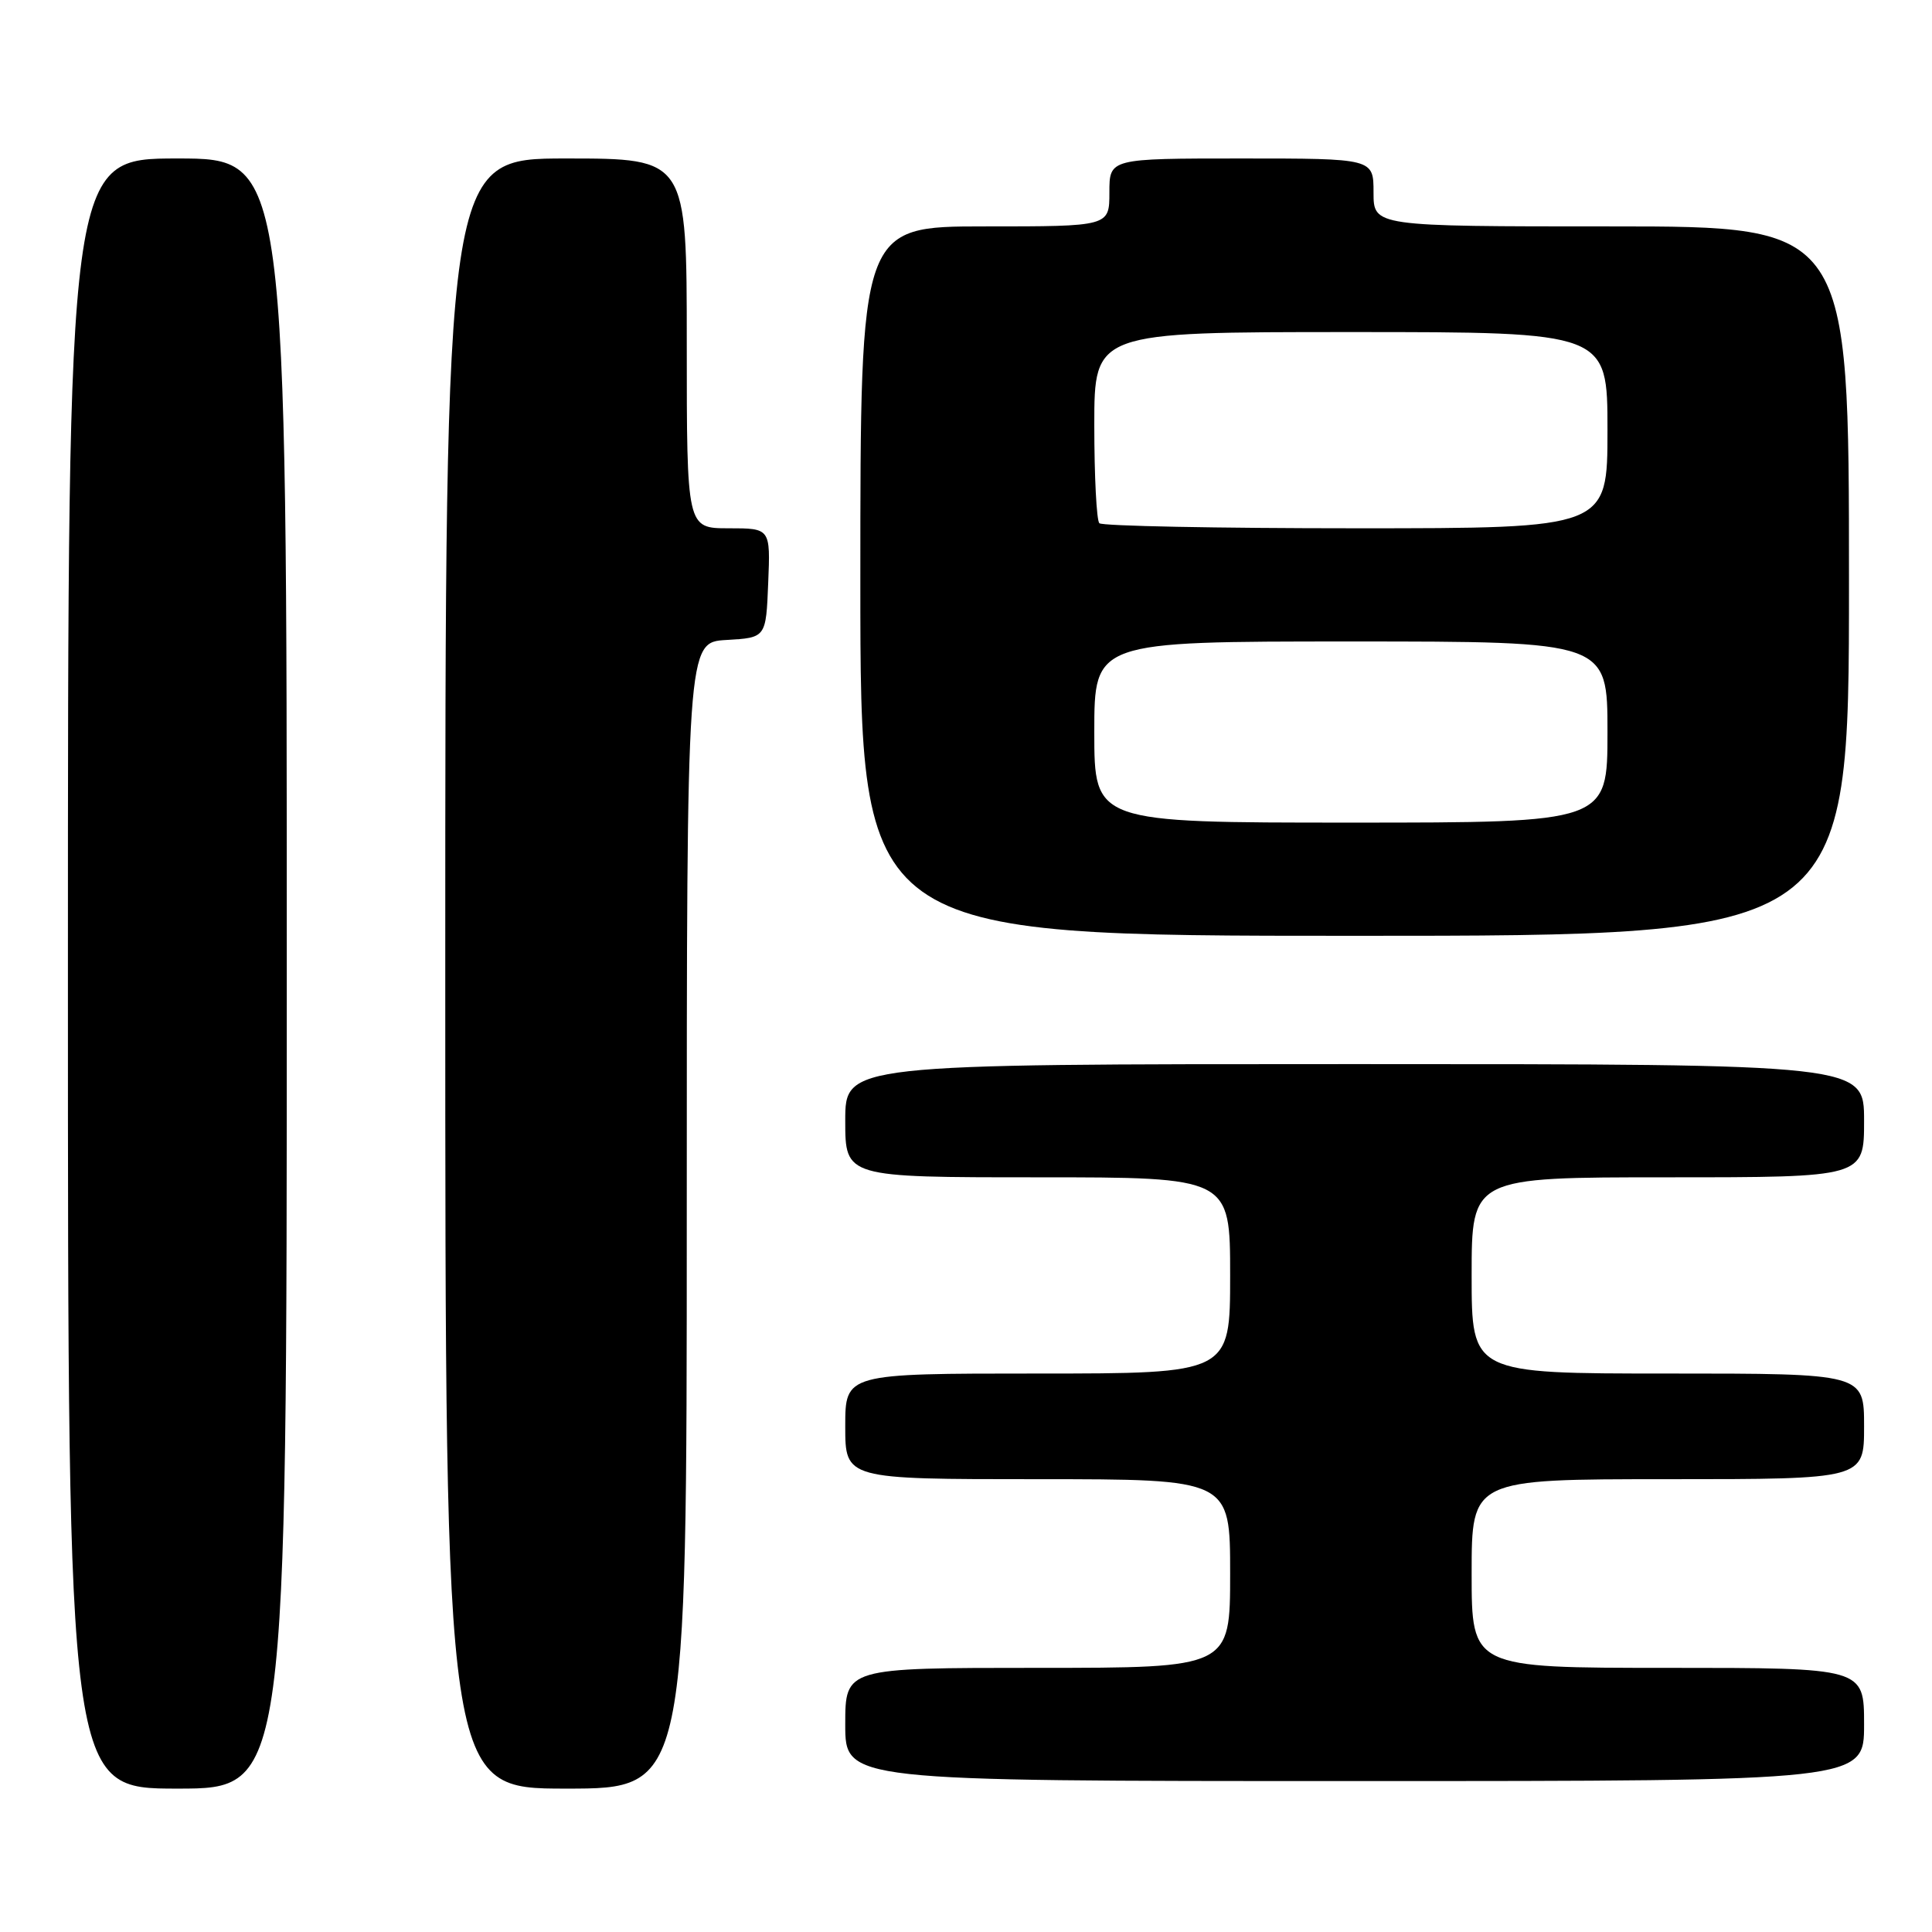 <?xml version="1.0" encoding="UTF-8" standalone="no"?>
<!DOCTYPE svg PUBLIC "-//W3C//DTD SVG 1.1//EN" "http://www.w3.org/Graphics/SVG/1.1/DTD/svg11.dtd" >
<svg xmlns="http://www.w3.org/2000/svg" xmlns:xlink="http://www.w3.org/1999/xlink" version="1.1" viewBox="0 0 256 256">
 <g >
 <path fill="currentColor"
d=" M 38.00 129.00 C 38.00 21.00 38.00 21.00 23.50 21.00 C 9.00 21.00 9.00 21.00 9.00 129.00 C 9.00 237.00 9.00 237.00 23.50 237.00 C 38.00 237.00 38.00 237.00 38.00 129.00 Z  M 91.00 161.05 C 91.00 85.10 91.00 85.10 96.25 84.80 C 101.50 84.50 101.50 84.50 101.79 77.25 C 102.09 70.00 102.09 70.00 96.54 70.00 C 91.00 70.00 91.00 70.00 91.00 45.50 C 91.00 21.00 91.00 21.00 75.00 21.00 C 59.00 21.00 59.00 21.00 59.00 129.00 C 59.00 237.00 59.00 237.00 75.00 237.00 C 91.00 237.00 91.00 237.00 91.00 161.05 Z  M 247.00 228.50 C 247.00 221.00 247.00 221.00 221.00 221.00 C 195.00 221.00 195.00 221.00 195.00 208.50 C 195.00 196.00 195.00 196.00 221.00 196.00 C 247.00 196.00 247.00 196.00 247.00 189.00 C 247.00 182.00 247.00 182.00 221.00 182.00 C 195.00 182.00 195.00 182.00 195.00 169.00 C 195.00 156.00 195.00 156.00 221.00 156.00 C 247.00 156.00 247.00 156.00 247.00 148.50 C 247.00 141.00 247.00 141.00 179.50 141.00 C 112.00 141.00 112.00 141.00 112.00 148.50 C 112.00 156.00 112.00 156.00 137.50 156.00 C 163.00 156.00 163.00 156.00 163.00 169.00 C 163.00 182.00 163.00 182.00 137.50 182.00 C 112.00 182.00 112.00 182.00 112.00 189.00 C 112.00 196.00 112.00 196.00 137.50 196.00 C 163.00 196.00 163.00 196.00 163.00 208.50 C 163.00 221.00 163.00 221.00 137.50 221.00 C 112.00 221.00 112.00 221.00 112.00 228.50 C 112.00 236.00 112.00 236.00 179.50 236.00 C 247.00 236.00 247.00 236.00 247.00 228.50 Z  M 245.00 77.00 C 245.00 30.00 245.00 30.00 213.50 30.00 C 182.00 30.00 182.00 30.00 182.00 25.50 C 182.00 21.00 182.00 21.00 164.50 21.00 C 147.00 21.00 147.00 21.00 147.00 25.50 C 147.00 30.00 147.00 30.00 130.50 30.00 C 114.00 30.00 114.00 30.00 114.00 77.00 C 114.00 124.00 114.00 124.00 179.50 124.00 C 245.00 124.00 245.00 124.00 245.00 77.00 Z  M 145.00 97.00 C 145.00 85.00 145.00 85.00 179.00 85.00 C 213.00 85.00 213.00 85.00 213.00 97.00 C 213.00 109.00 213.00 109.00 179.00 109.00 C 145.00 109.00 145.00 109.00 145.00 97.00 Z  M 145.67 69.33 C 145.30 68.97 145.00 63.12 145.00 56.33 C 145.00 44.00 145.00 44.00 179.00 44.00 C 213.00 44.00 213.00 44.00 213.00 57.00 C 213.00 70.00 213.00 70.00 179.67 70.00 C 161.33 70.00 146.03 69.70 145.67 69.33 Z "/>
</g>
</svg>
